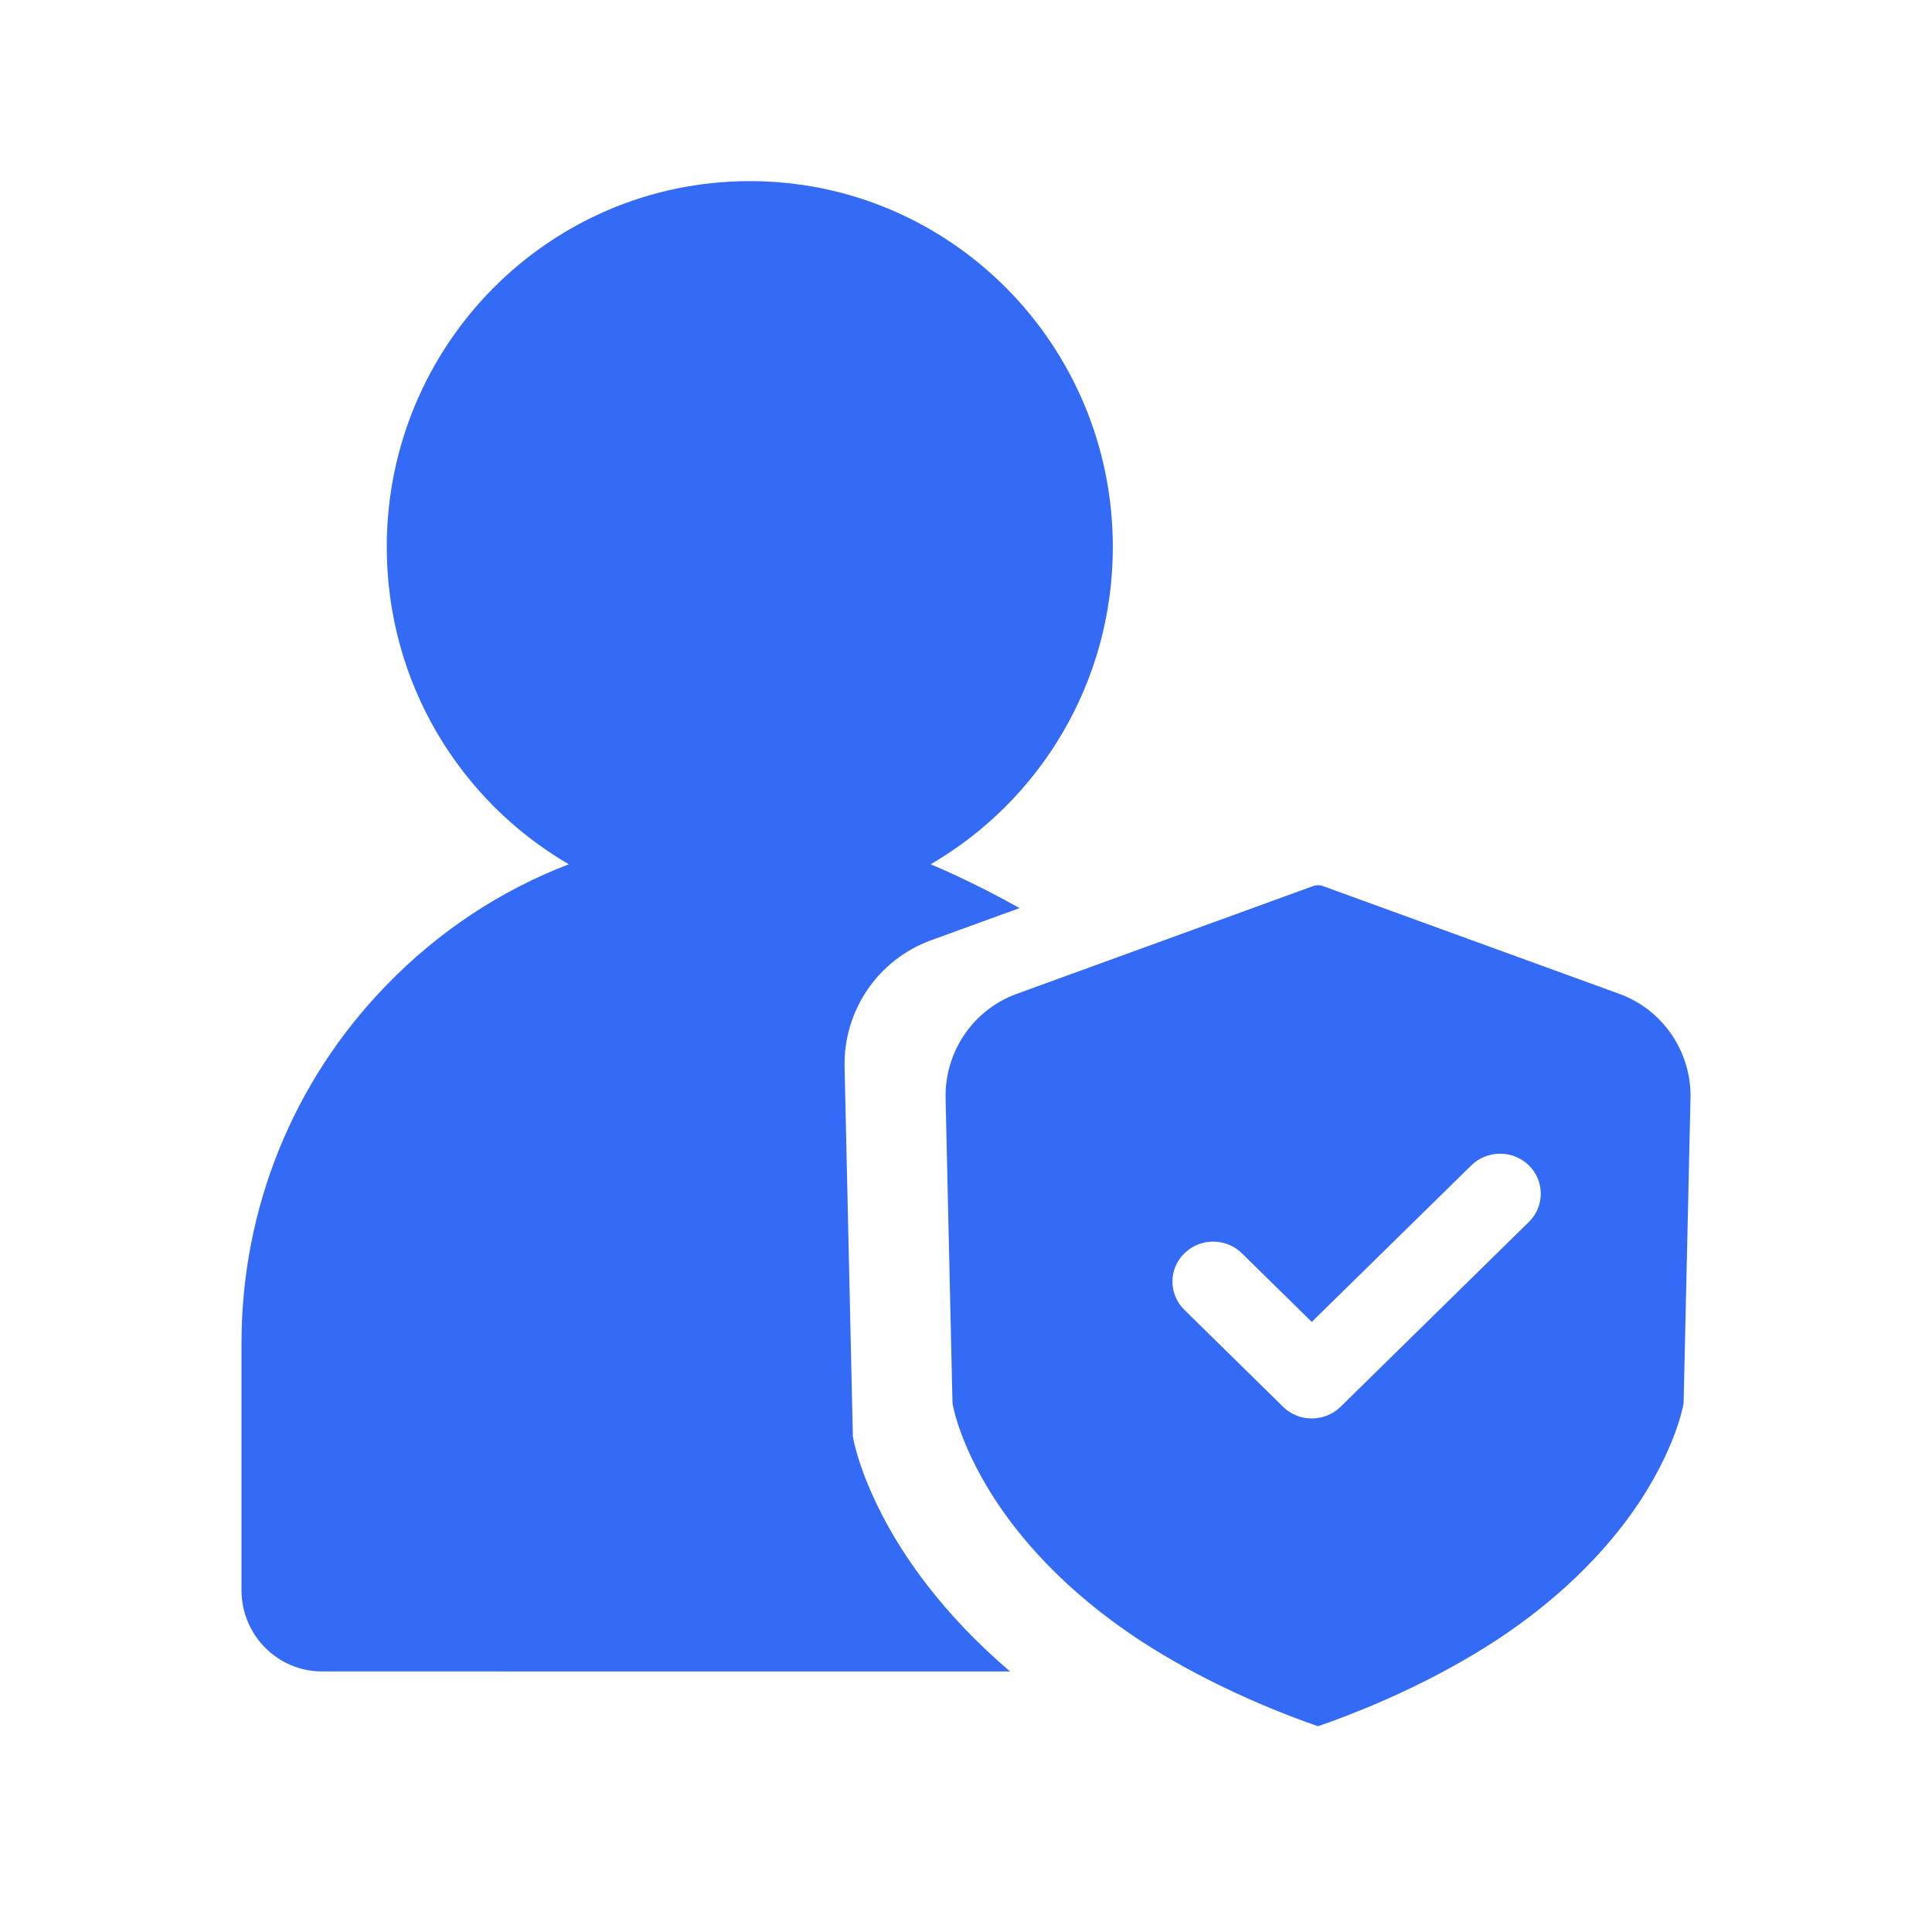 <!--?xml version="1.0" encoding="UTF-8"?-->
<svg width="32px" height="32px" viewBox="0 0 32 32" version="1.1" xmlns="http://www.w3.org/2000/svg" xmlns:xlink="http://www.w3.org/1999/xlink">
    <title>385.用户授权@1x</title>
    <g id="385.用户授权" stroke="none" stroke-width="1" fill="none" fill-rule="evenodd">
        <g id="编组" transform="translate(4, 3)" fill="#000000" fill-rule="nonzero">
            <path d="M8.419,0 C11.742,0 14.432,2.714 14.432,6.06 C14.432,8.307 13.217,10.269 11.414,11.315 C11.471,11.338 12.125,11.611 12.887,12.041 L11.421,12.574 C10.544,12.893 9.968,13.737 9.989,14.673 L10.126,20.787 L10.134,20.833 C10.142,20.877 10.336,21.925 11.339,23.231 C11.732,23.745 12.199,24.231 12.73,24.685 L1.332,24.684 C0.598,24.684 0,24.082 0,23.339 L0,23.339 L0,19.248 C0,17.021 0.851,14.914 2.397,13.321 C3.262,12.427 4.293,11.747 5.422,11.315 C3.619,10.269 2.406,8.307 2.406,6.06 C2.406,2.714 5.097,0 8.419,0 Z M17.857,11.663 L17.909,11.675 L22.82,13.461 C23.542,13.723 24.017,14.42 24,15.192 L24,15.192 L23.886,20.235 L23.88,20.272 C23.873,20.308 23.713,21.173 22.888,22.251 C22.416,22.867 21.818,23.437 21.11,23.944 C20.232,24.573 19.077,25.156 17.857,25.583 L17.857,25.583 L17.831,25.592 L17.804,25.583 C16.585,25.156 15.43,24.574 14.552,23.944 C13.844,23.437 13.246,22.867 12.774,22.251 C11.948,21.173 11.788,20.308 11.782,20.272 L11.782,20.272 L11.776,20.235 L11.662,15.192 C11.645,14.42 12.119,13.723 12.841,13.461 L12.841,13.461 L17.753,11.675 C17.803,11.657 17.858,11.657 17.909,11.675 L17.857,11.663 Z M17.728,20.494 C17.906,20.494 18.078,20.425 18.204,20.301 L18.204,20.301 L21.323,17.239 C21.586,16.981 21.586,16.561 21.323,16.303 C21.06,16.044 20.633,16.044 20.369,16.303 L20.369,16.303 L17.727,18.895 L16.57,17.759 C16.331,17.524 15.956,17.503 15.692,17.695 L15.617,17.759 C15.353,18.017 15.353,18.437 15.617,18.695 L15.617,18.695 L17.251,20.3 C17.274,20.323 17.299,20.344 17.326,20.364 C17.332,20.369 17.339,20.373 17.345,20.377 C17.368,20.393 17.391,20.406 17.415,20.419 C17.42,20.421 17.424,20.423 17.429,20.425 C17.454,20.438 17.48,20.448 17.507,20.458 C17.514,20.46 17.521,20.462 17.528,20.464 C17.553,20.472 17.58,20.479 17.608,20.484 L17.621,20.486 L17.621,20.486 C17.658,20.491 17.692,20.494 17.728,20.494 Z" id="形状" fill="#346bf6"></path>
        </g>
    </g>
</svg>